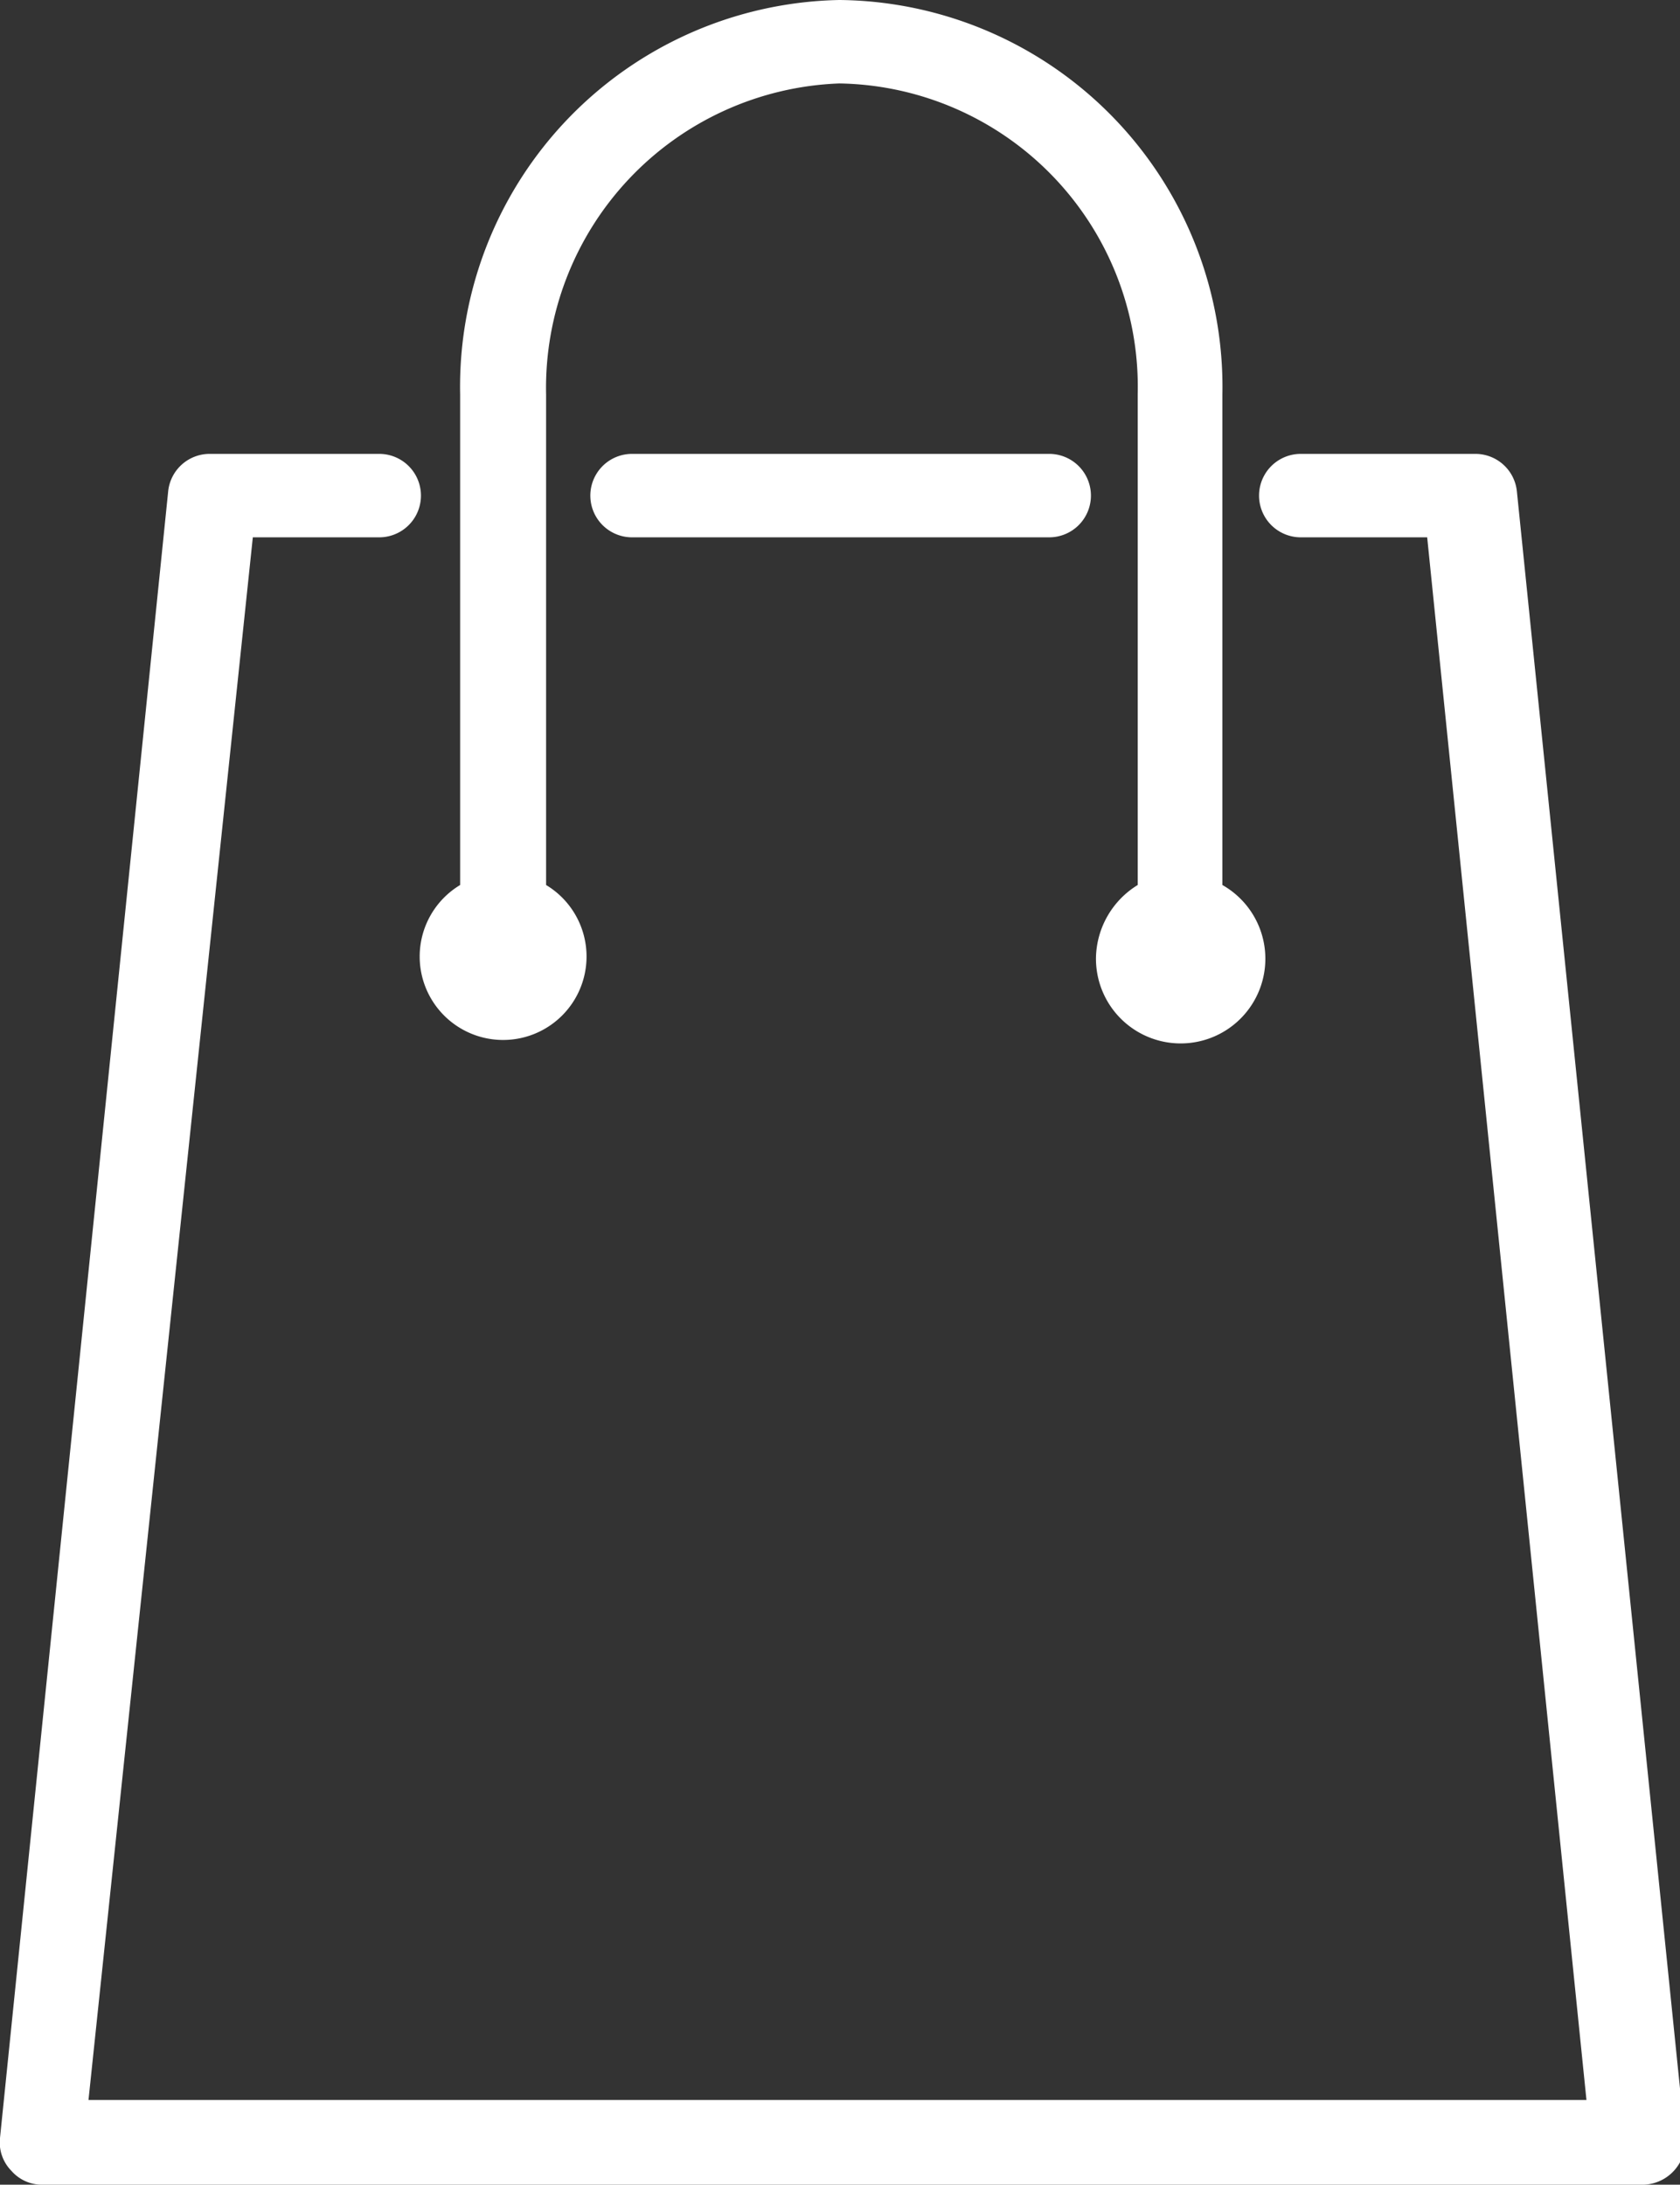<svg xmlns="http://www.w3.org/2000/svg" viewBox="0 0 13.29 17.28"><rect x="0" y="0" width="13.29" height="17.28" fill="#333333" stroke="none"/><defs><style>.cls-1{fill:#fff;}</style></defs><g id="Layer_2" data-name="Layer 2"><g id="Layer_1-2" data-name="Layer 1"><path class="cls-1" d="M12,3.89a.33.33,0,0,0-.33-.3H10.29a.33.33,0,0,0,0,.66h1l1.26,12.36H.7L2,4.25H3a.33.33,0,1,0,0-.66H1.66a.33.33,0,0,0-.33.3L0,16.91a.32.32,0,0,0,.09.26.32.32,0,0,0,.24.11H13a.34.34,0,0,0,.33-.37Z"/><path class="cls-1" d="M8.63,3.92a.33.33,0,0,0-.33-.33H5a.33.33,0,0,0,0,.66H8.3A.33.33,0,0,0,8.63,3.92Z"/><path class="cls-1" d="M3.32,7.57a.66.66,0,1,0,1-.57V3.12A2.41,2.41,0,0,1,6.64.66,2.4,2.4,0,0,1,9,3.12V7a.69.69,0,0,0-.33.57.67.67,0,1,0,1-.57V3.12A3.06,3.06,0,0,0,6.64,0a3.06,3.06,0,0,0-3,3.12V7A.66.66,0,0,0,3.32,7.57Z"/></g></g></svg>